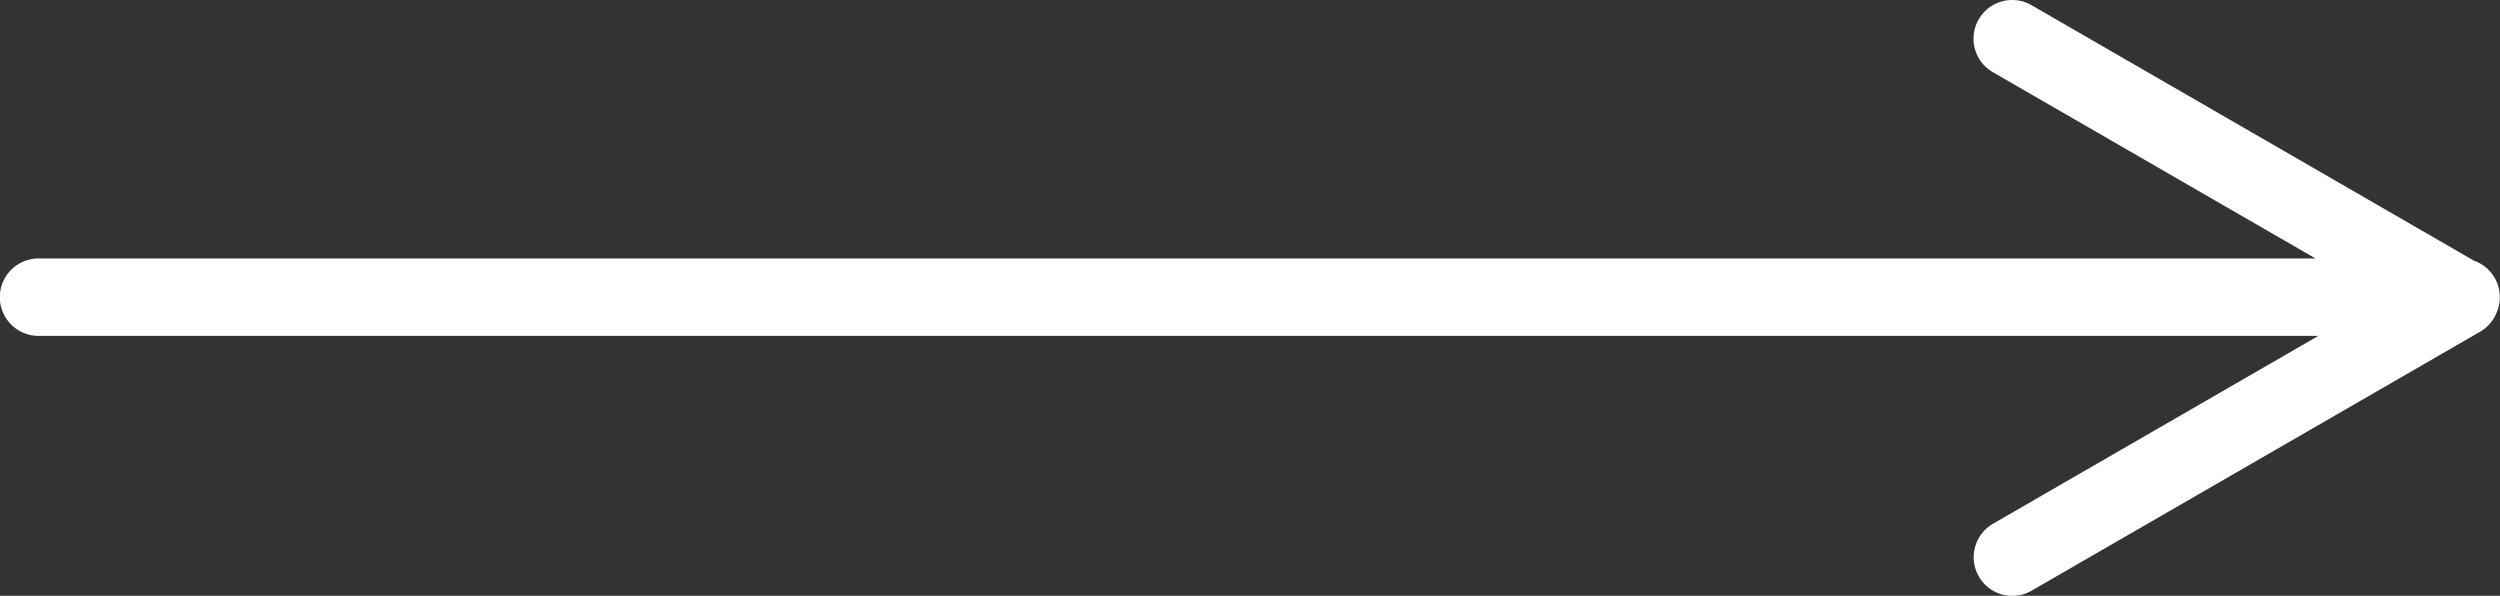 <svg xmlns="http://www.w3.org/2000/svg" width="42" height="10.01" viewBox="0 0 42 10.01">
    <rect x="0" y="0" width="42" height="10.01" fill="#333333" stroke="none"/>
    <path id="Union_7" data-name="Union 7" d="M-1665.755,2507.169a.65.65,0,0,1,.239-.888l5.464-3.155h-38.3a.651.651,0,0,1-.651-.651.651.651,0,0,1,.651-.65h38.252l-5.419-3.129a.649.649,0,0,1-.239-.887.65.65,0,0,1,.888-.239l7.432,4.292a.65.65,0,0,1,.435.614.649.649,0,0,1-.058.269.648.648,0,0,1-.275.312l-7.534,4.35a.646.646,0,0,1-.325.087A.651.651,0,0,1-1665.755,2507.169Z" transform="translate(1699 -2497.483)" fill="#fff"/>
</svg>
